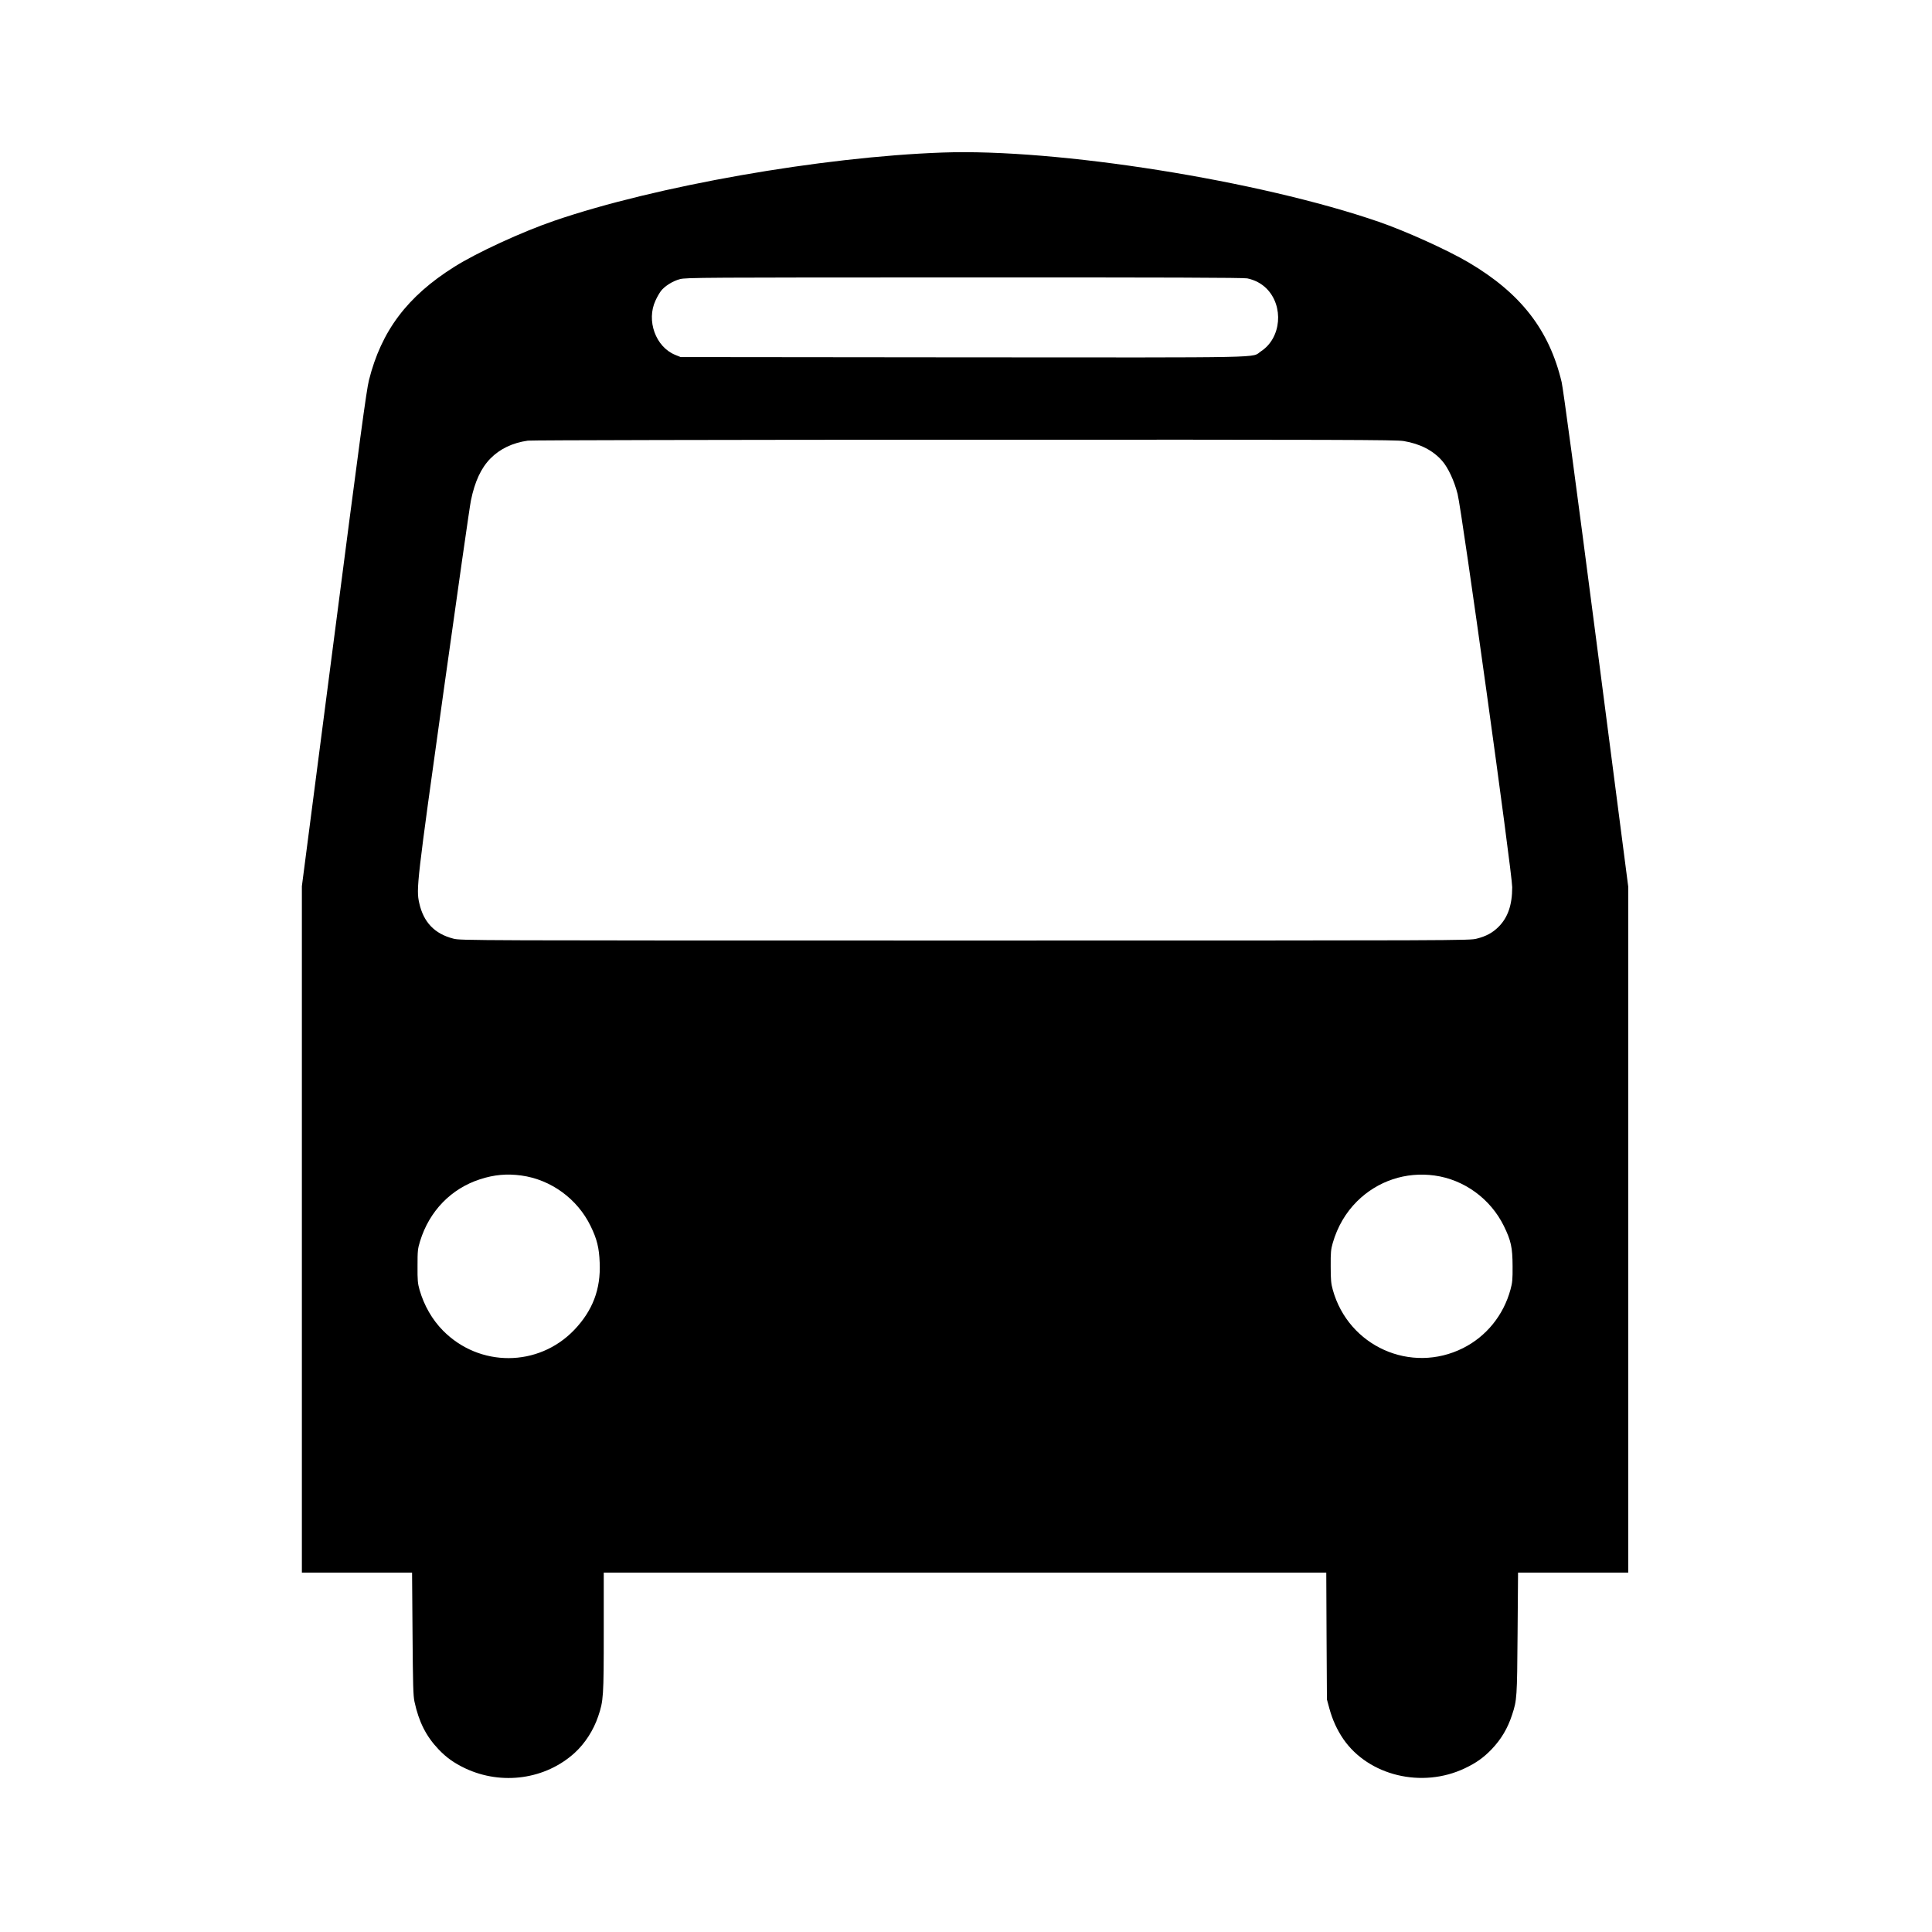 <?xml version="1.0" standalone="no"?>
<!DOCTYPE svg PUBLIC "-//W3C//DTD SVG 20010904//EN"
 "http://www.w3.org/TR/2001/REC-SVG-20010904/DTD/svg10.dtd">
<svg version="1.0" xmlns="http://www.w3.org/2000/svg"
 width="2048pt" height="2048pt" viewBox="0 0 2048 2048"
 preserveAspectRatio="xMidYMid meet">

<g transform="translate(0,2048) scale(0.1,-0.1)"
fill="#000000" stroke="none">
<path d="M9990 18863 c-1283 -46 -3041 -355 -4114 -723 -342 -117 -824 -339
-1061 -489 -498 -313 -773 -679 -904 -1201 -26 -101 -96 -621 -371 -2744
l-340 -2620 0 -3638 0 -3638 584 0 584 0 5 -648 c4 -547 7 -658 21 -722 46
-213 123 -365 255 -504 84 -88 165 -145 282 -201 389 -183 853 -117 1162 165
108 99 198 238 248 386 56 165 59 209 59 897 l0 627 3830 0 3829 0 3 -672 4
-673 26 -96 c33 -121 82 -227 148 -324 269 -389 834 -525 1287 -310 119 56
199 113 284 201 103 108 171 223 218 367 51 155 53 180 58 865 l5 642 584 0
584 0 0 3636 0 3635 -340 2622 c-220 1696 -350 2659 -366 2727 -132 555 -436
944 -988 1269 -224 132 -669 333 -951 430 -1270 438 -3412 778 -4625 734z
m3232 -1334 c80 -17 148 -53 202 -106 188 -187 159 -526 -57 -667 -109 -72
165 -66 -3157 -64 l-2995 3 -57 23 c-208 84 -309 364 -209 577 16 36 42 80 56
99 40 53 128 108 203 127 63 17 240 18 3014 18 2130 1 2962 -2 3000 -10z
m1656 -1724 c175 -29 314 -100 410 -211 63 -72 128 -212 163 -350 47 -186 579
-4018 579 -4169 0 -188 -46 -321 -145 -420 -62 -62 -131 -100 -231 -125 -76
-20 -130 -20 -5424 -20 -5294 0 -5348 0 -5424 20 -199 51 -317 174 -362 378
-33 149 -28 199 260 2257 147 1051 276 1955 288 2010 41 201 108 345 208 446
100 101 233 165 395 188 33 5 2114 9 4625 10 4030 1 4576 -1 4658 -14z m-9351
-7786 c313 -43 593 -247 733 -534 68 -139 91 -231 97 -391 12 -281 -75 -508
-271 -713 -380 -395 -1005 -397 -1391 -5 -114 116 -199 264 -247 429 -20 71
-23 101 -22 255 0 161 2 182 27 263 98 319 329 557 635 656 151 49 285 61 439
40z m9680 0 c313 -43 592 -246 734 -534 77 -157 92 -229 93 -425 1 -143 -2
-176 -22 -249 -74 -273 -256 -497 -502 -621 -553 -278 -1216 18 -1382 618 -18
64 -22 105 -22 247 -1 149 2 180 22 250 50 172 138 322 258 441 218 216 517
315 821 273z"/>
</g>
</svg>
